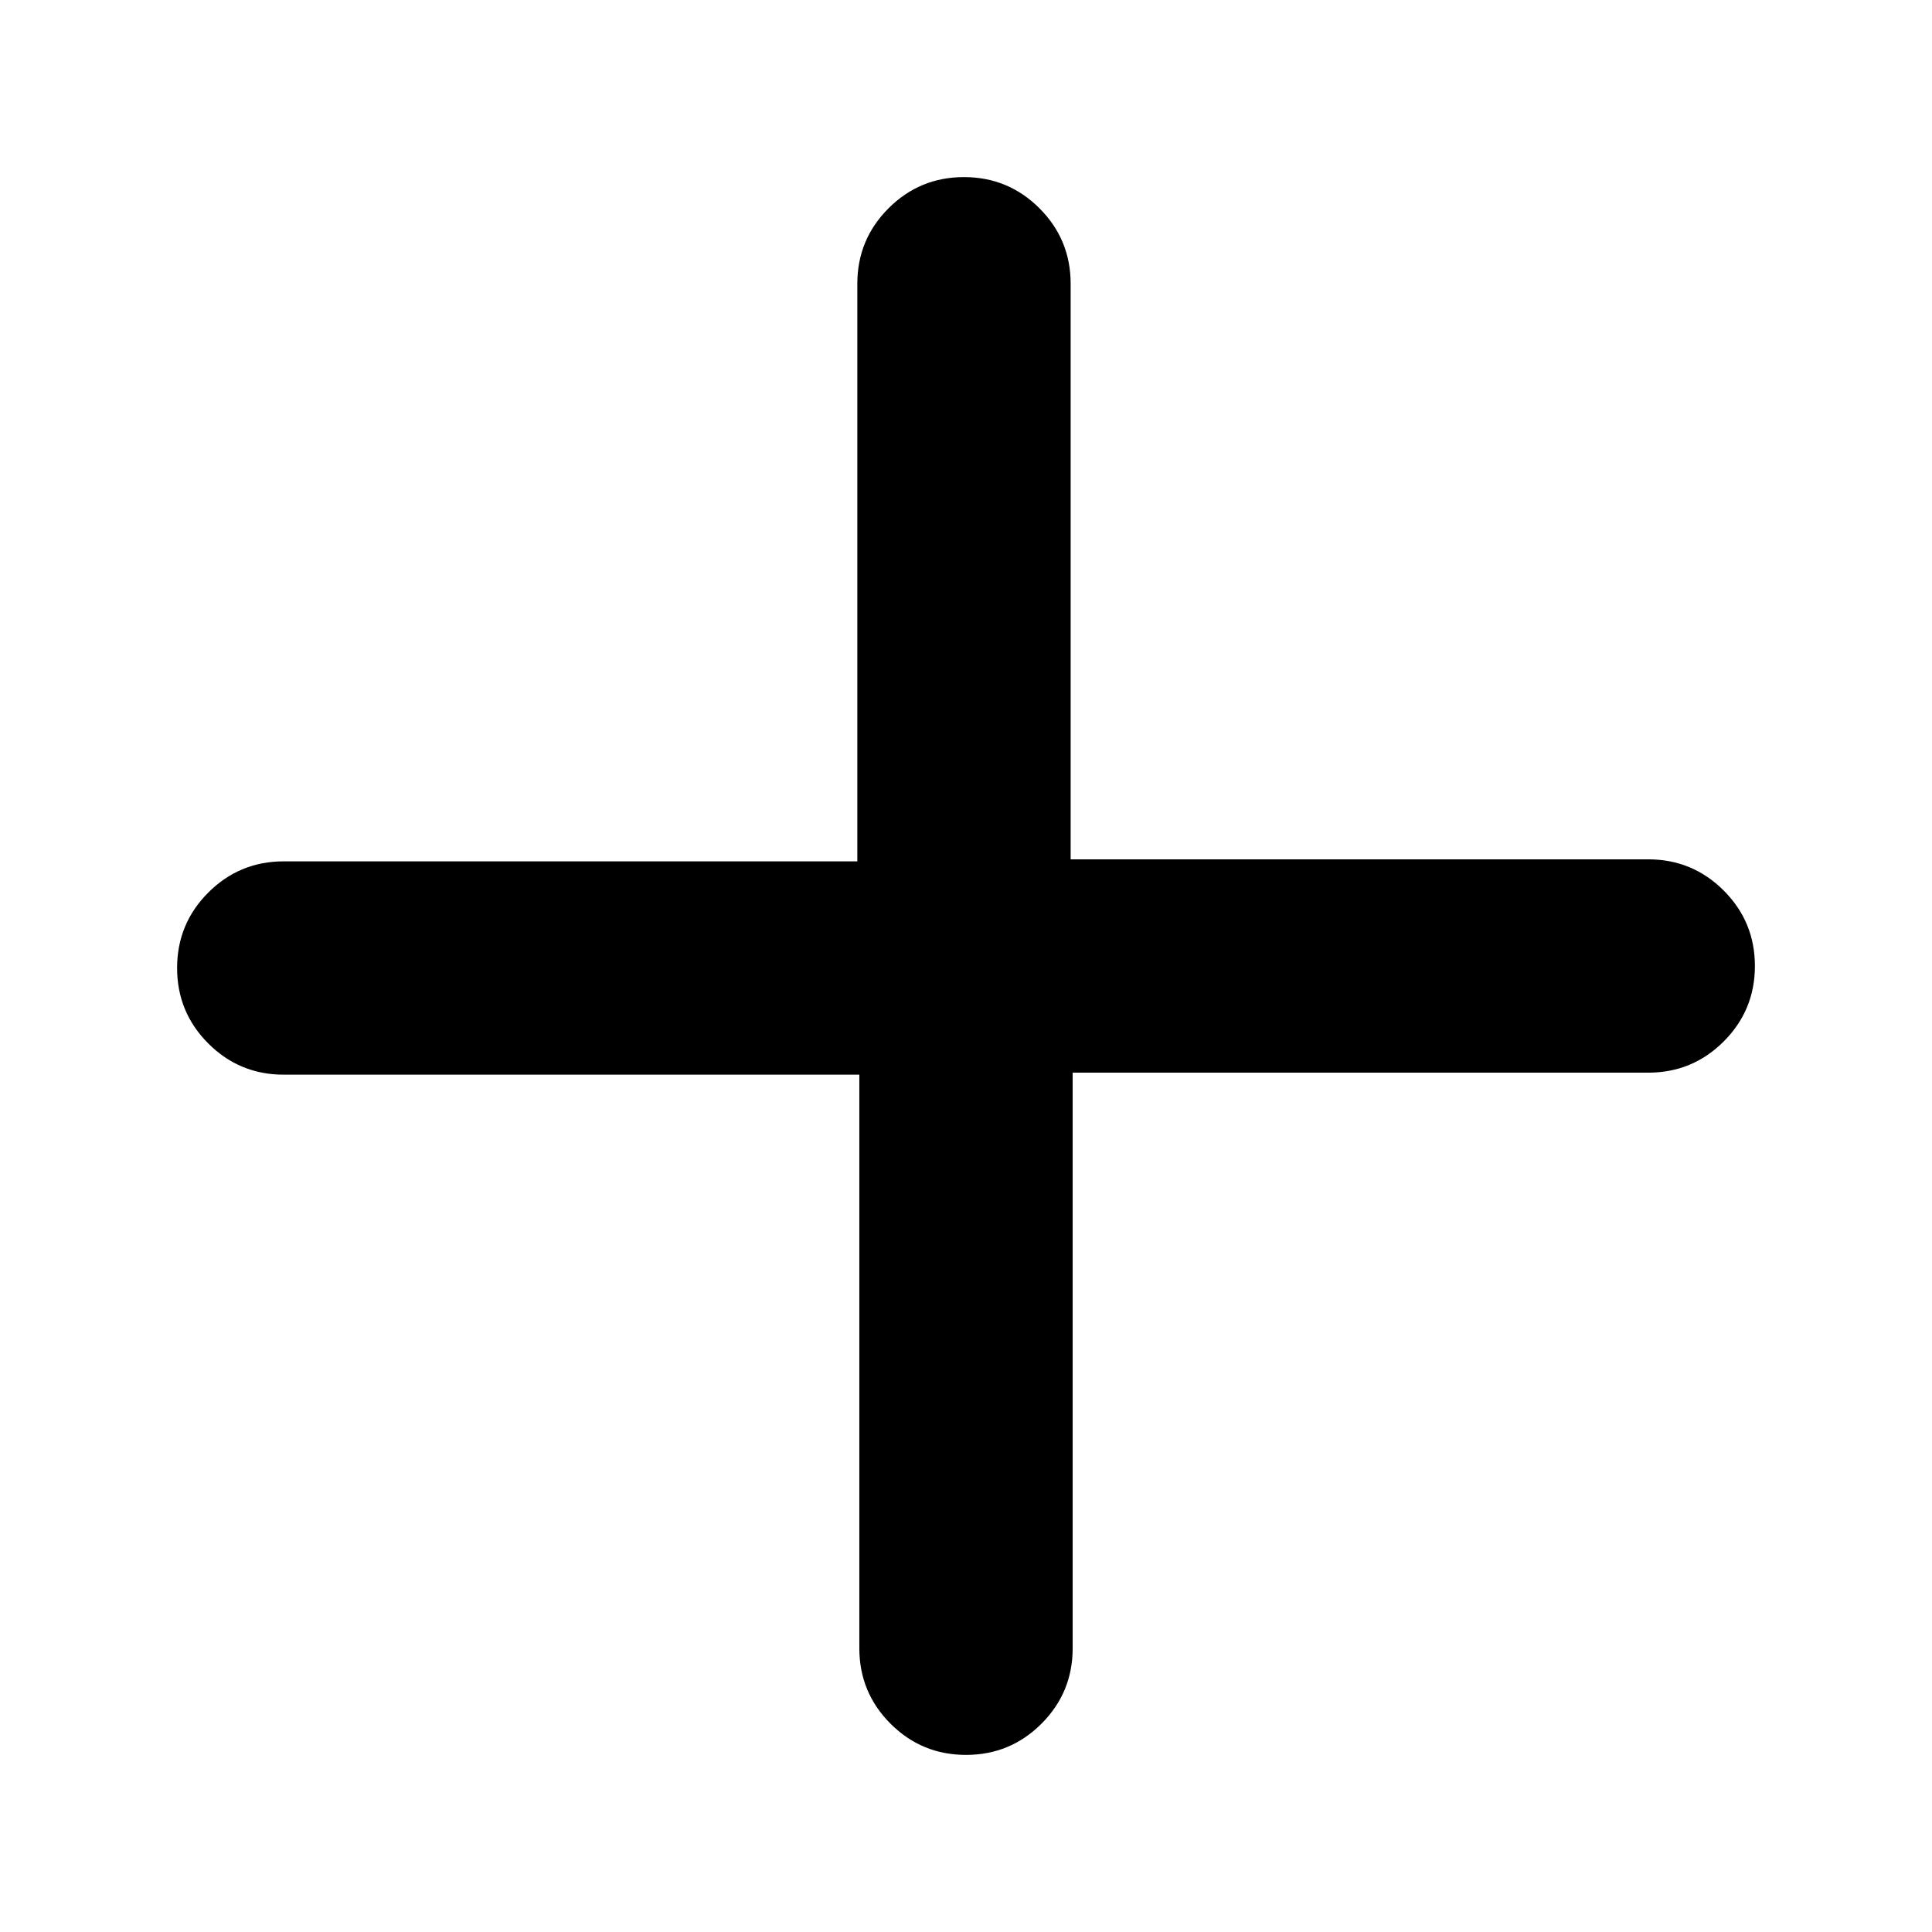 <svg xmlns="http://www.w3.org/2000/svg" height="24" viewBox="0 -960 960 960" width="24"><path d="M480-88q-22 0-37.5-15.5T427-141v-285H141q-22 0-37.5-15.5T88-479q0-22 15.5-37.5T141-532h285v-287q0-22 15.5-37.5T479-872q22 0 37.5 15.5T532-819v286h287q22 0 37.5 15.5T872-480q0 22-15.5 37.5T819-427H533v286q0 22-15.5 37.5T480-88Z"/></svg>